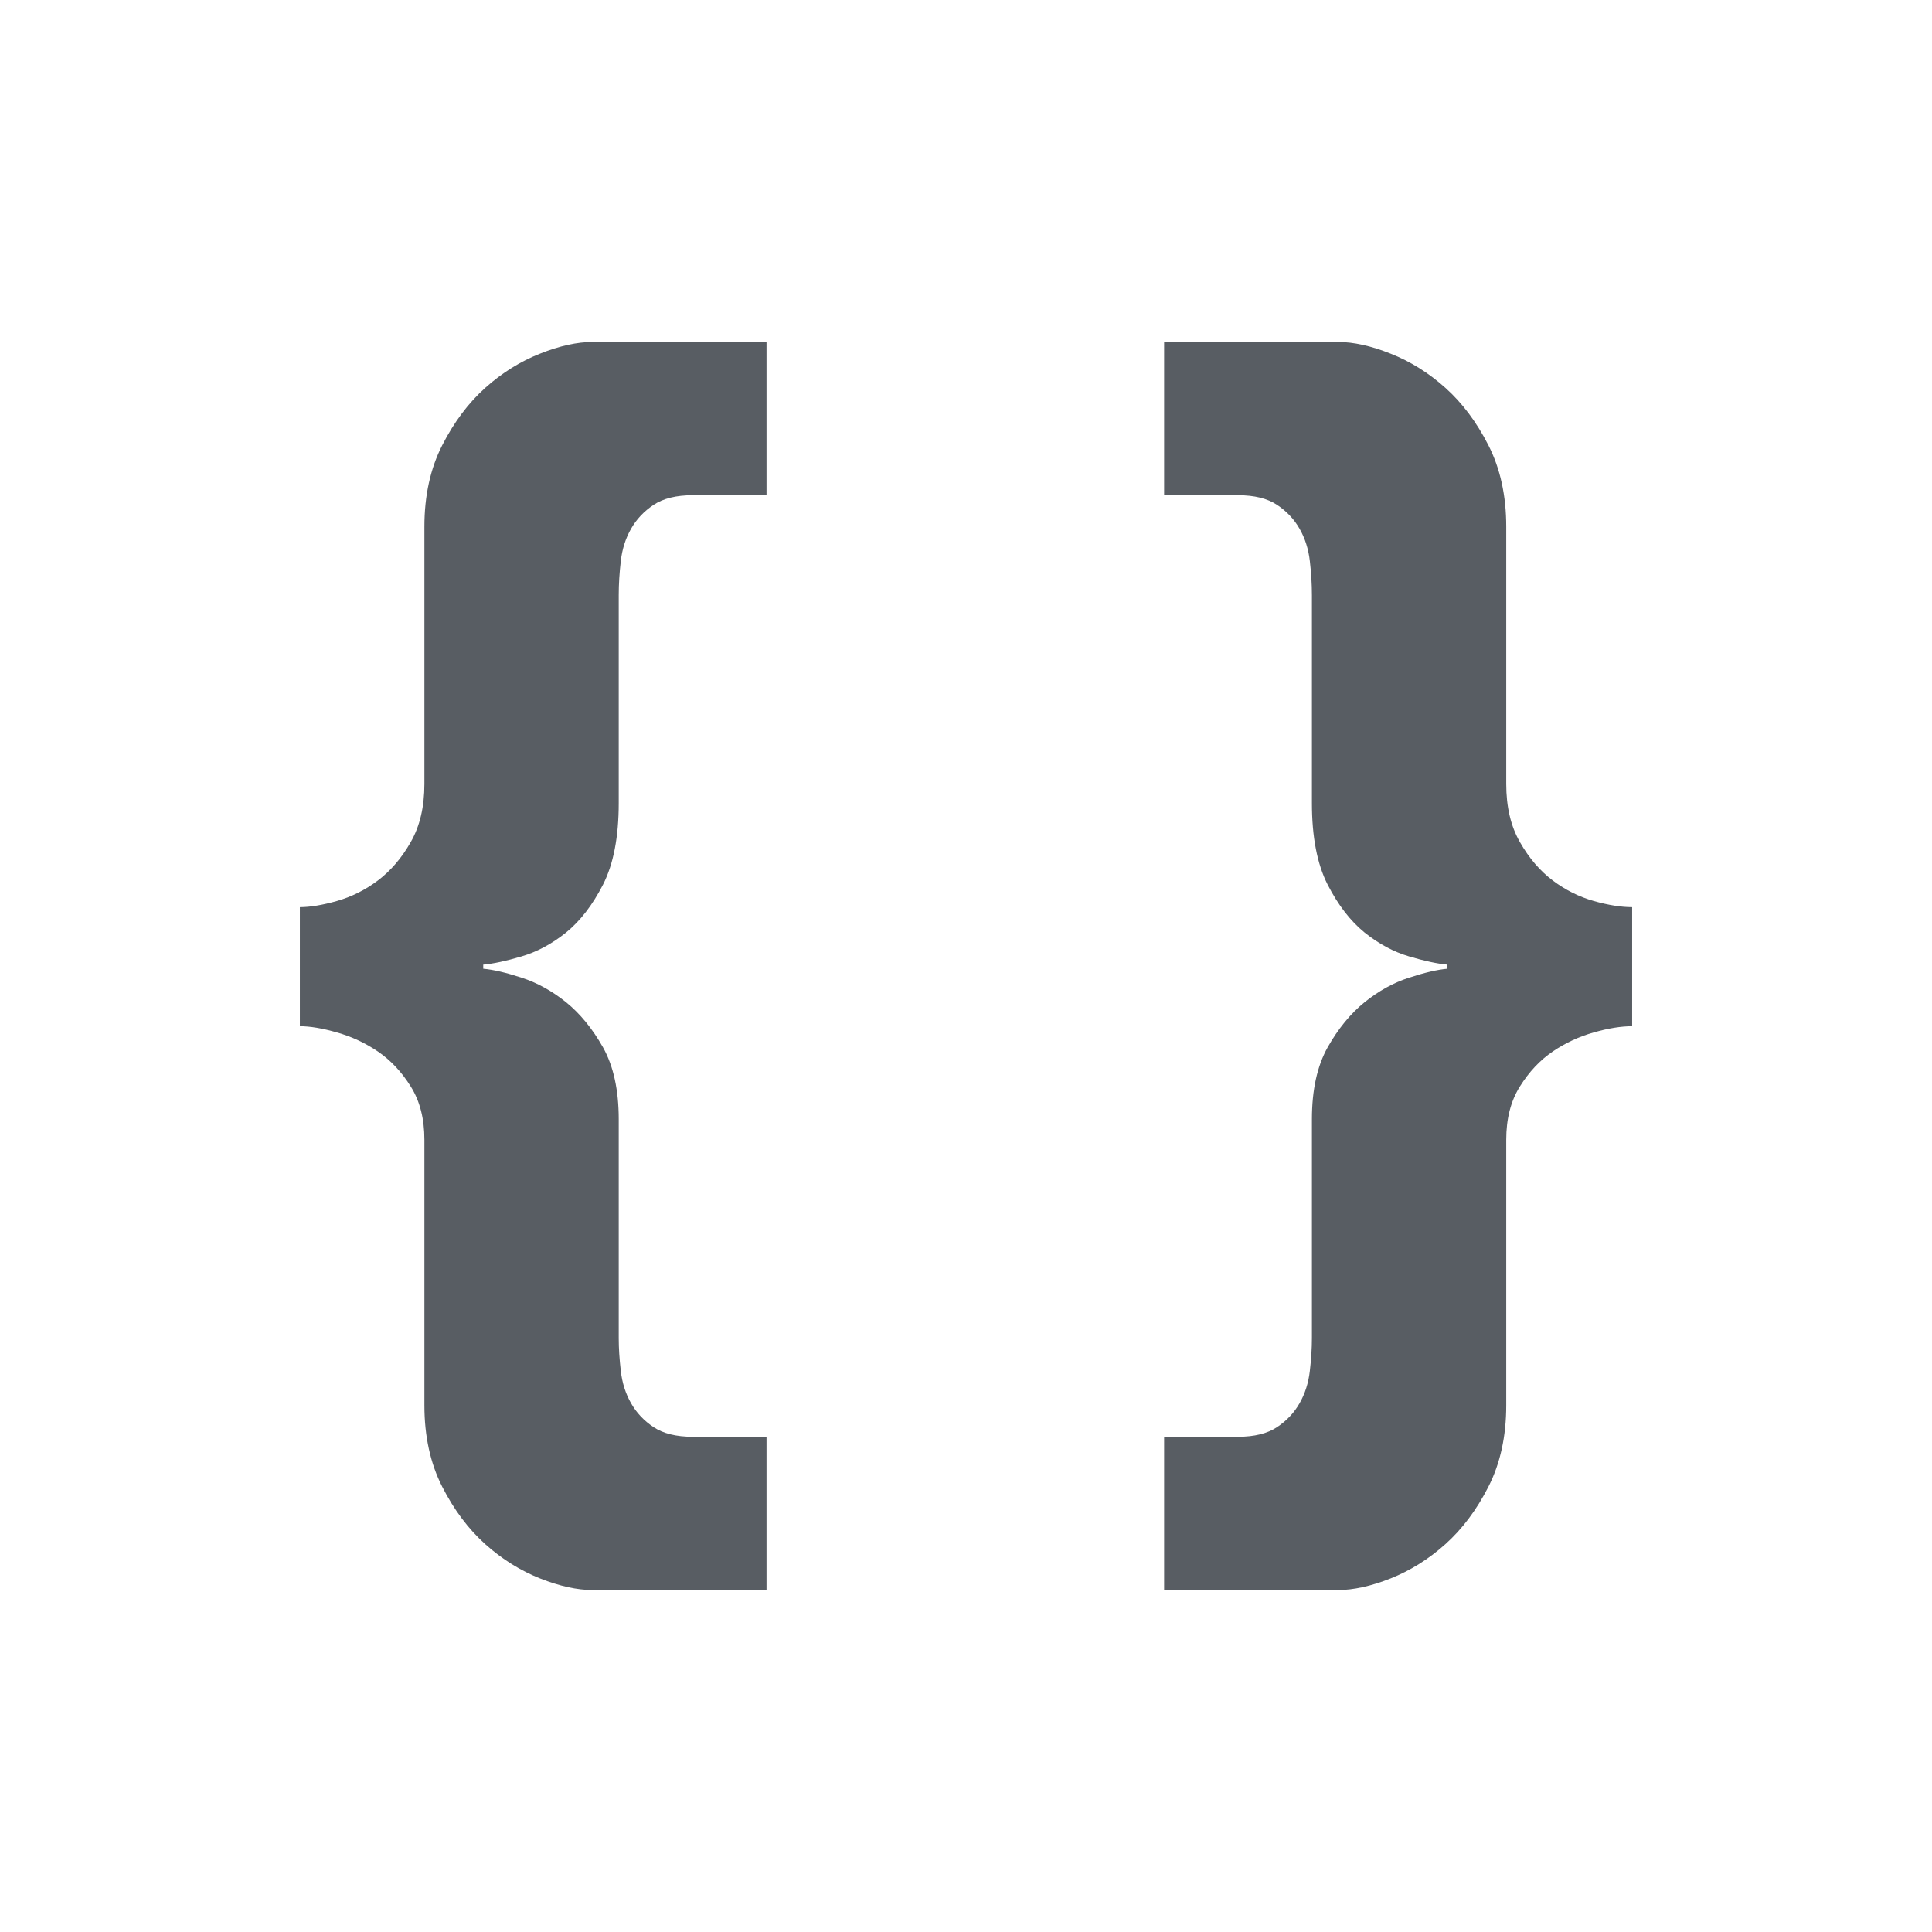 <?xml version="1.0" encoding="UTF-8"?>
<svg width="24px" height="24px" viewBox="0 0 24 24" version="1.1" xmlns="http://www.w3.org/2000/svg" xmlns:xlink="http://www.w3.org/1999/xlink">
    <!-- Generator: Sketch 47.1 (45422) - http://www.bohemiancoding.com/sketch -->
    <title>object</title>
    <desc>Created with Sketch.</desc>
    <defs></defs>
    <g id="data-types" stroke="none" stroke-width="1" fill="none" fill-rule="evenodd">
        <g id="object">
            <rect id="Rectangle-12" x="0" y="0" width="24" height="24"></rect>
            <path d="M9.522,6.152 L9.522,4.248 L7.363,4.248 C7.171,4.248 6.952,4.296 6.709,4.393 C6.465,4.489 6.238,4.63 6.029,4.817 C5.819,5.005 5.641,5.242 5.493,5.532 C5.346,5.821 5.272,6.158 5.272,6.543 L5.272,9.739 C5.272,10.022 5.216,10.263 5.102,10.461 C4.989,10.66 4.853,10.818 4.694,10.938 C4.536,11.057 4.366,11.141 4.184,11.193 C4.003,11.244 3.85,11.269 3.725,11.269 L3.725,12.748 C3.85,12.748 4.003,12.773 4.184,12.825 C4.366,12.876 4.536,12.955 4.694,13.062 C4.853,13.17 4.989,13.315 5.102,13.496 C5.216,13.677 5.272,13.898 5.272,14.159 L5.272,17.457 C5.272,17.842 5.346,18.179 5.493,18.468 C5.641,18.758 5.819,18.995 6.029,19.183 C6.238,19.37 6.465,19.511 6.709,19.608 C6.952,19.704 7.171,19.752 7.363,19.752 L9.522,19.752 L9.522,17.848 L8.604,17.848 C8.4,17.848 8.239,17.808 8.12,17.729 C8.001,17.65 7.907,17.551 7.839,17.431 C7.771,17.312 7.729,17.179 7.712,17.032 C7.695,16.885 7.686,16.749 7.686,16.624 L7.686,13.904 C7.686,13.541 7.621,13.244 7.491,13.011 C7.36,12.779 7.207,12.592 7.032,12.45 C6.856,12.309 6.672,12.207 6.479,12.145 C6.287,12.082 6.128,12.045 6.003,12.034 L6.003,11.983 C6.128,11.972 6.287,11.938 6.479,11.881 C6.672,11.824 6.856,11.725 7.032,11.584 C7.207,11.442 7.36,11.244 7.491,10.989 C7.621,10.733 7.686,10.396 7.686,9.977 L7.686,7.393 C7.686,7.257 7.695,7.115 7.712,6.968 C7.729,6.821 7.771,6.688 7.839,6.569 C7.907,6.449 8.001,6.35 8.12,6.271 C8.239,6.192 8.4,6.152 8.604,6.152 L9.522,6.152 Z M14.461,17.848 L14.461,19.752 L16.62,19.752 C16.812,19.752 17.031,19.704 17.274,19.608 C17.518,19.511 17.745,19.37 17.954,19.183 C18.164,18.995 18.342,18.758 18.49,18.468 C18.637,18.179 18.711,17.842 18.711,17.457 L18.711,14.159 C18.711,13.898 18.767,13.677 18.881,13.496 C18.994,13.315 19.13,13.17 19.289,13.062 C19.447,12.955 19.617,12.876 19.799,12.825 C19.98,12.773 20.139,12.748 20.275,12.748 L20.275,11.269 C20.139,11.269 19.98,11.244 19.799,11.193 C19.617,11.141 19.447,11.057 19.289,10.938 C19.13,10.818 18.994,10.66 18.881,10.461 C18.767,10.263 18.711,10.022 18.711,9.739 L18.711,6.543 C18.711,6.158 18.637,5.821 18.49,5.532 C18.342,5.242 18.164,5.005 17.954,4.817 C17.745,4.63 17.518,4.489 17.274,4.393 C17.031,4.296 16.812,4.248 16.62,4.248 L14.461,4.248 L14.461,6.152 L15.379,6.152 C15.583,6.152 15.744,6.192 15.863,6.271 C15.982,6.35 16.076,6.449 16.144,6.569 C16.212,6.688 16.254,6.821 16.271,6.968 C16.288,7.115 16.297,7.257 16.297,7.393 L16.297,9.977 C16.297,10.396 16.362,10.733 16.492,10.989 C16.623,11.244 16.776,11.442 16.951,11.584 C17.127,11.725 17.311,11.824 17.504,11.881 C17.696,11.938 17.855,11.972 17.98,11.983 L17.98,12.034 C17.855,12.045 17.696,12.082 17.504,12.145 C17.311,12.207 17.127,12.309 16.951,12.45 C16.776,12.592 16.623,12.779 16.492,13.011 C16.362,13.244 16.297,13.541 16.297,13.904 L16.297,16.624 C16.297,16.749 16.288,16.885 16.271,17.032 C16.254,17.179 16.212,17.312 16.144,17.431 C16.076,17.551 15.982,17.65 15.863,17.729 C15.744,17.808 15.583,17.848 15.379,17.848 L14.461,17.848 Z" id="{-}" fill="#585D63"></path>
        </g>
    </g>
</svg>
